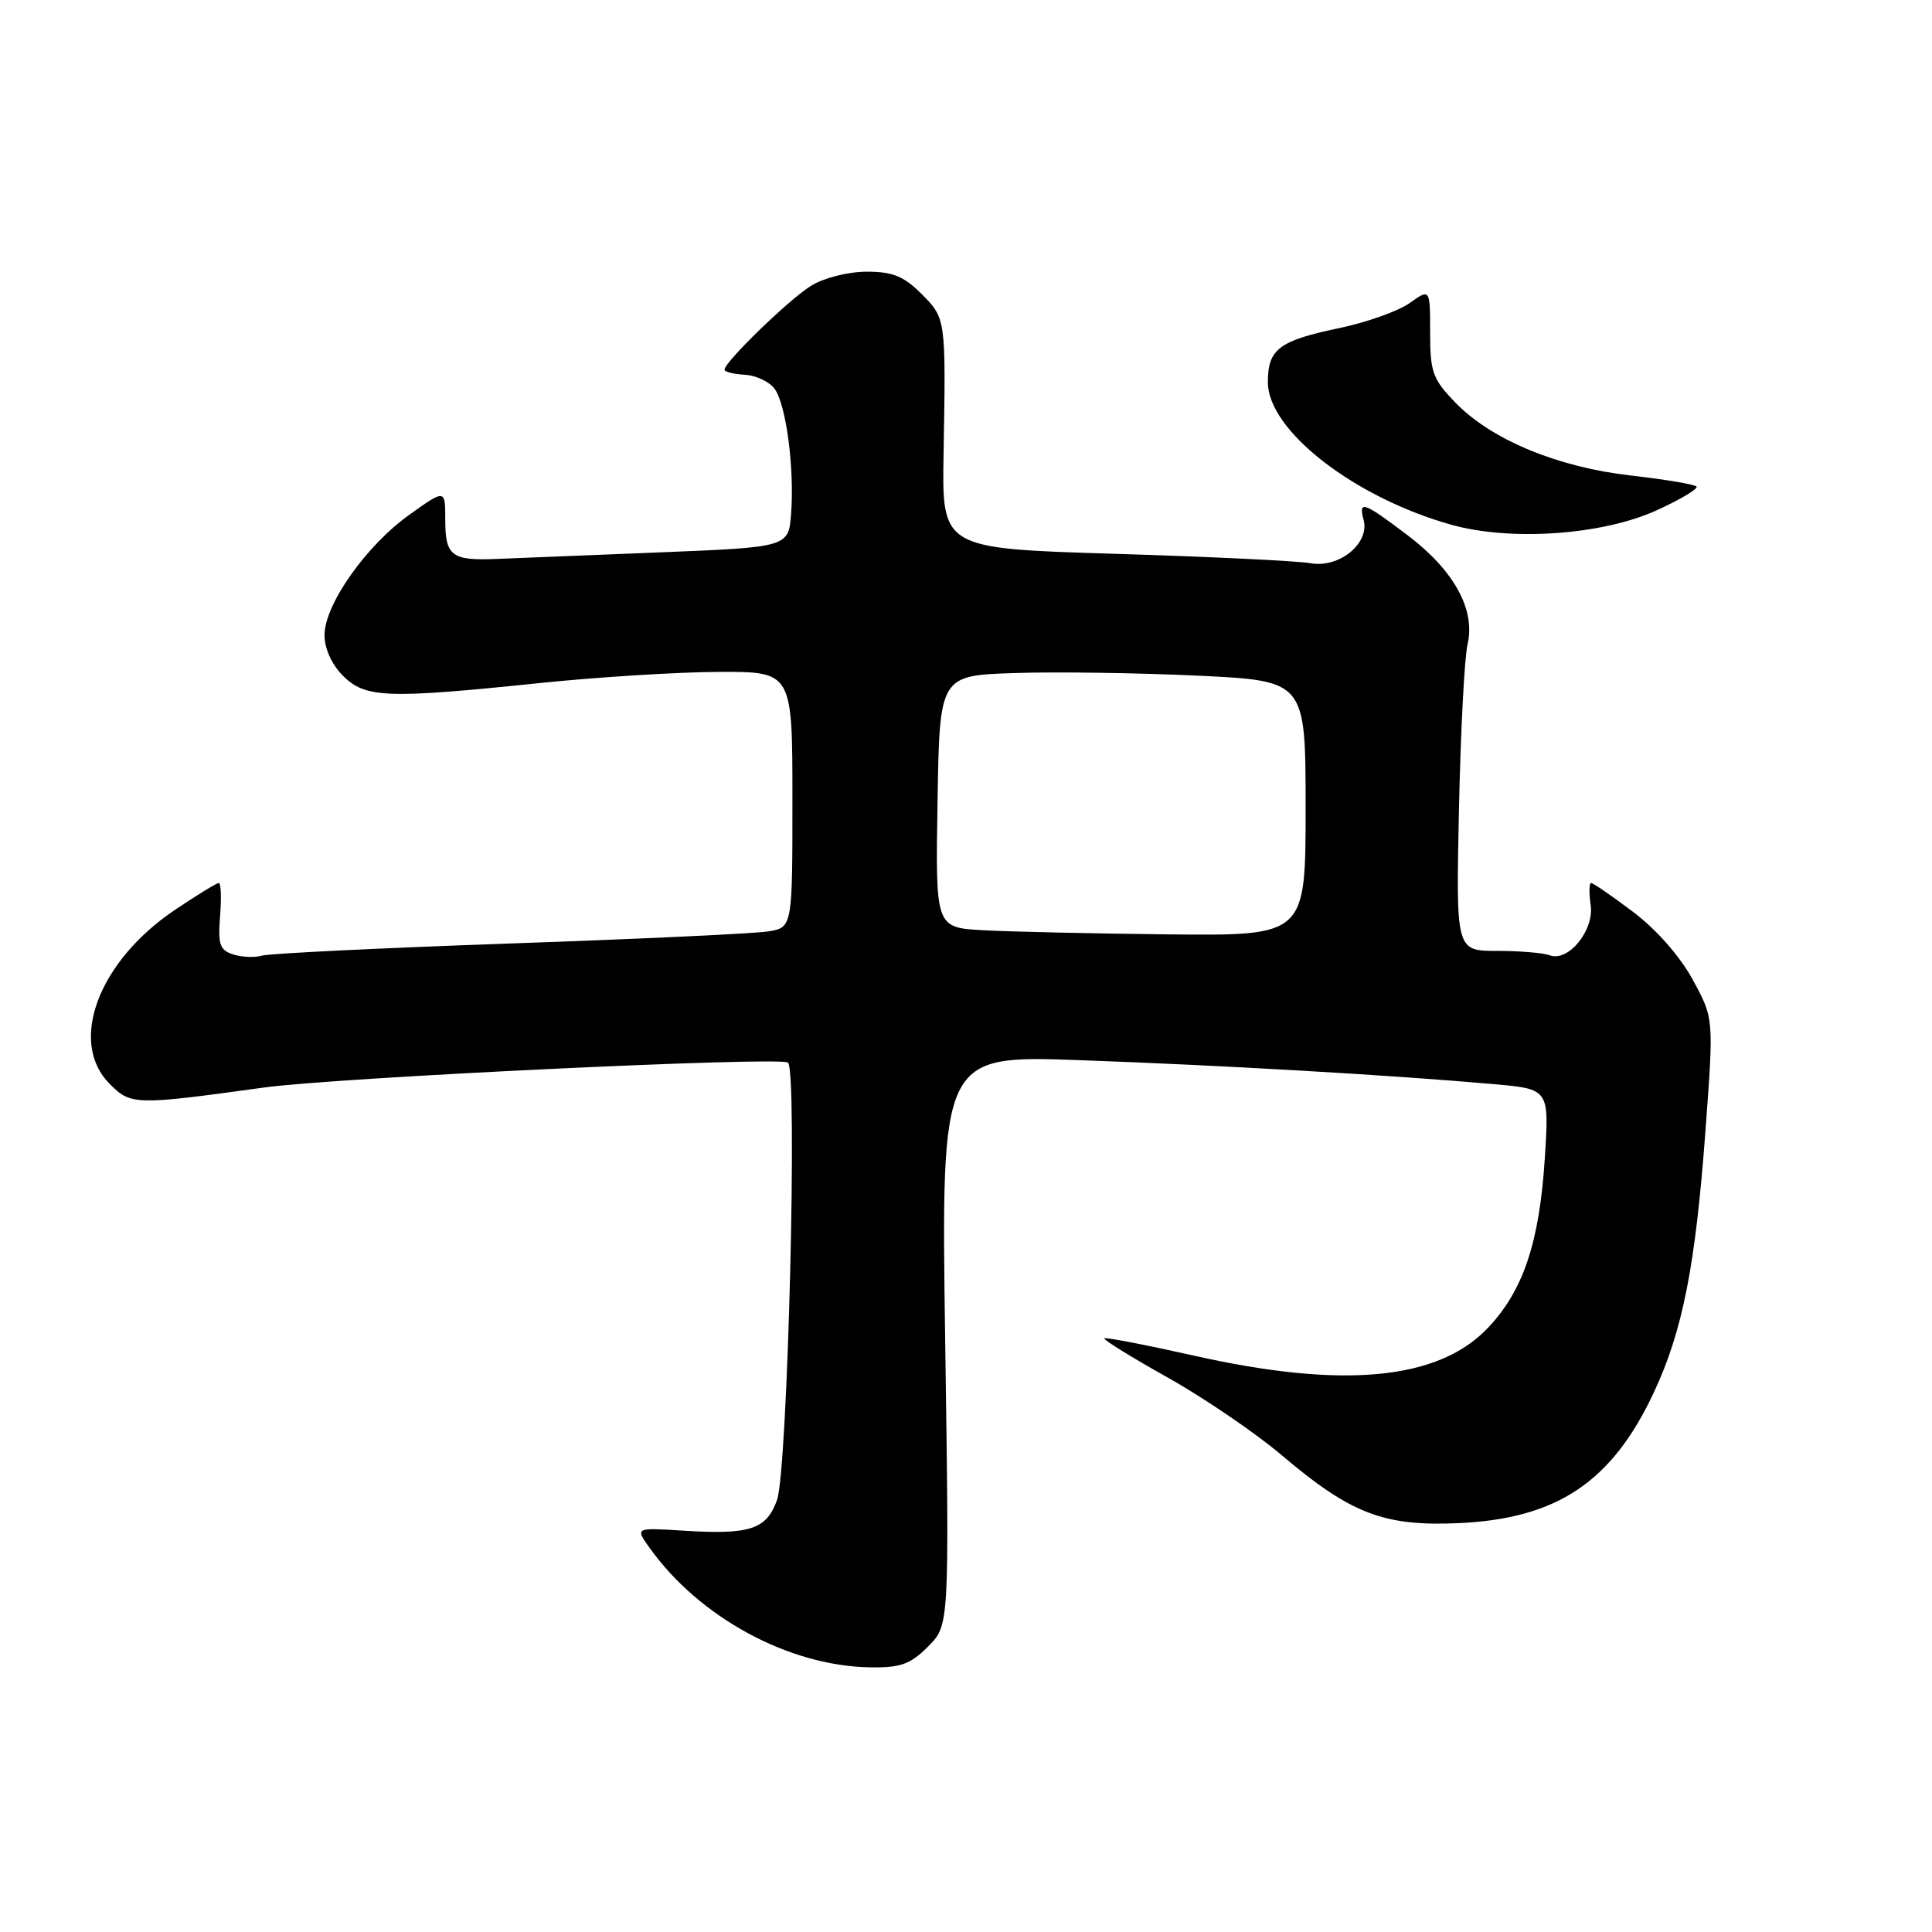 <?xml version="1.0" encoding="UTF-8" standalone="no"?>
<!DOCTYPE svg PUBLIC "-//W3C//DTD SVG 1.1//EN" "http://www.w3.org/Graphics/SVG/1.1/DTD/svg11.dtd" >
<svg xmlns="http://www.w3.org/2000/svg" xmlns:xlink="http://www.w3.org/1999/xlink" version="1.1" viewBox="0 0 256 256">
 <g >
 <path fill="currentColor"
d=" M 122.97 218.18 C 125.79 215.36 125.79 215.36 125.24 177.59 C 124.70 139.82 124.70 139.82 143.10 140.48 C 161.68 141.14 184.31 142.45 197.89 143.65 C 205.28 144.30 205.28 144.30 204.70 153.40 C 203.99 164.63 201.84 171.03 197.13 175.98 C 190.54 182.90 177.89 184.07 158.07 179.60 C 151.78 178.19 146.50 177.17 146.33 177.34 C 146.16 177.51 149.95 179.86 154.76 182.55 C 159.57 185.25 166.35 189.87 169.83 192.82 C 179.02 200.61 183.39 202.28 193.37 201.82 C 206.36 201.21 213.60 196.35 219.15 184.49 C 222.96 176.36 224.67 167.68 225.99 149.72 C 227.09 134.93 227.09 134.93 224.30 129.82 C 222.63 126.74 219.49 123.17 216.42 120.85 C 213.61 118.73 211.10 117.00 210.83 117.00 C 210.57 117.00 210.54 118.31 210.77 119.90 C 211.27 123.27 207.80 127.52 205.34 126.58 C 204.51 126.26 201.38 126.00 198.38 126.00 C 192.92 126.00 192.92 126.00 193.32 107.25 C 193.54 96.94 194.05 87.09 194.46 85.36 C 195.53 80.78 192.66 75.57 186.51 70.92 C 180.61 66.46 179.99 66.25 180.69 68.91 C 181.50 72.01 177.44 75.31 173.65 74.63 C 171.92 74.32 160.22 73.76 147.65 73.38 C 124.80 72.68 124.80 72.68 125.03 60.09 C 125.34 42.17 125.34 42.19 122.08 38.92 C 119.74 36.59 118.28 36.00 114.83 36.00 C 112.38 36.01 109.19 36.81 107.50 37.85 C 104.59 39.63 96.00 47.96 96.00 48.99 C 96.00 49.27 97.21 49.57 98.70 49.66 C 100.18 49.74 101.95 50.58 102.64 51.52 C 104.16 53.61 105.27 61.92 104.83 68.00 C 104.50 72.50 104.50 72.50 87.50 73.19 C 78.15 73.56 68.41 73.96 65.86 74.06 C 59.82 74.31 59.00 73.69 59.00 68.85 C 59.00 64.81 59.00 64.81 54.25 68.20 C 48.51 72.29 43.00 80.12 43.00 84.16 C 43.00 85.94 43.96 88.06 45.45 89.55 C 48.41 92.50 51.24 92.61 71.50 90.51 C 79.20 89.71 89.89 89.05 95.25 89.03 C 105.00 89.00 105.00 89.00 105.00 105.95 C 105.00 122.91 105.00 122.91 101.75 123.42 C 99.96 123.71 84.55 124.43 67.50 125.02 C 50.45 125.62 35.71 126.34 34.75 126.62 C 33.79 126.90 32.06 126.84 30.91 126.47 C 29.12 125.90 28.87 125.16 29.16 121.40 C 29.36 118.98 29.28 117.00 28.99 117.00 C 28.71 117.00 26.09 118.61 23.17 120.57 C 13.01 127.41 9.01 138.11 14.55 143.64 C 17.36 146.45 17.88 146.46 35.00 144.10 C 44.59 142.78 103.01 139.99 104.40 140.79 C 105.71 141.54 104.38 194.73 102.96 198.76 C 101.57 202.66 99.37 203.38 90.55 202.82 C 84.16 202.42 84.16 202.42 86.04 205.05 C 92.64 214.33 104.55 220.78 115.33 220.93 C 119.34 220.99 120.63 220.52 122.97 218.18 Z  M 219.56 67.60 C 222.72 66.16 225.07 64.74 224.79 64.46 C 224.51 64.18 220.60 63.52 216.10 63.01 C 206.37 61.90 197.62 58.27 192.86 53.36 C 189.83 50.23 189.50 49.32 189.50 44.06 C 189.50 38.23 189.50 38.23 186.78 40.16 C 185.29 41.22 181.10 42.71 177.48 43.47 C 169.46 45.15 168.00 46.25 168.00 50.65 C 168.00 57.03 179.40 65.90 192.26 69.52 C 200.19 71.75 212.36 70.90 219.56 67.60 Z  M 130.23 123.26 C 123.95 122.90 123.95 122.90 124.23 106.20 C 124.50 89.50 124.50 89.50 134.50 89.18 C 140.00 89.00 150.91 89.16 158.75 89.53 C 173.00 90.21 173.00 90.21 173.00 107.10 C 173.00 124.00 173.00 124.00 154.75 123.81 C 144.71 123.70 133.68 123.45 130.23 123.26 Z "/>
</g>
</svg>